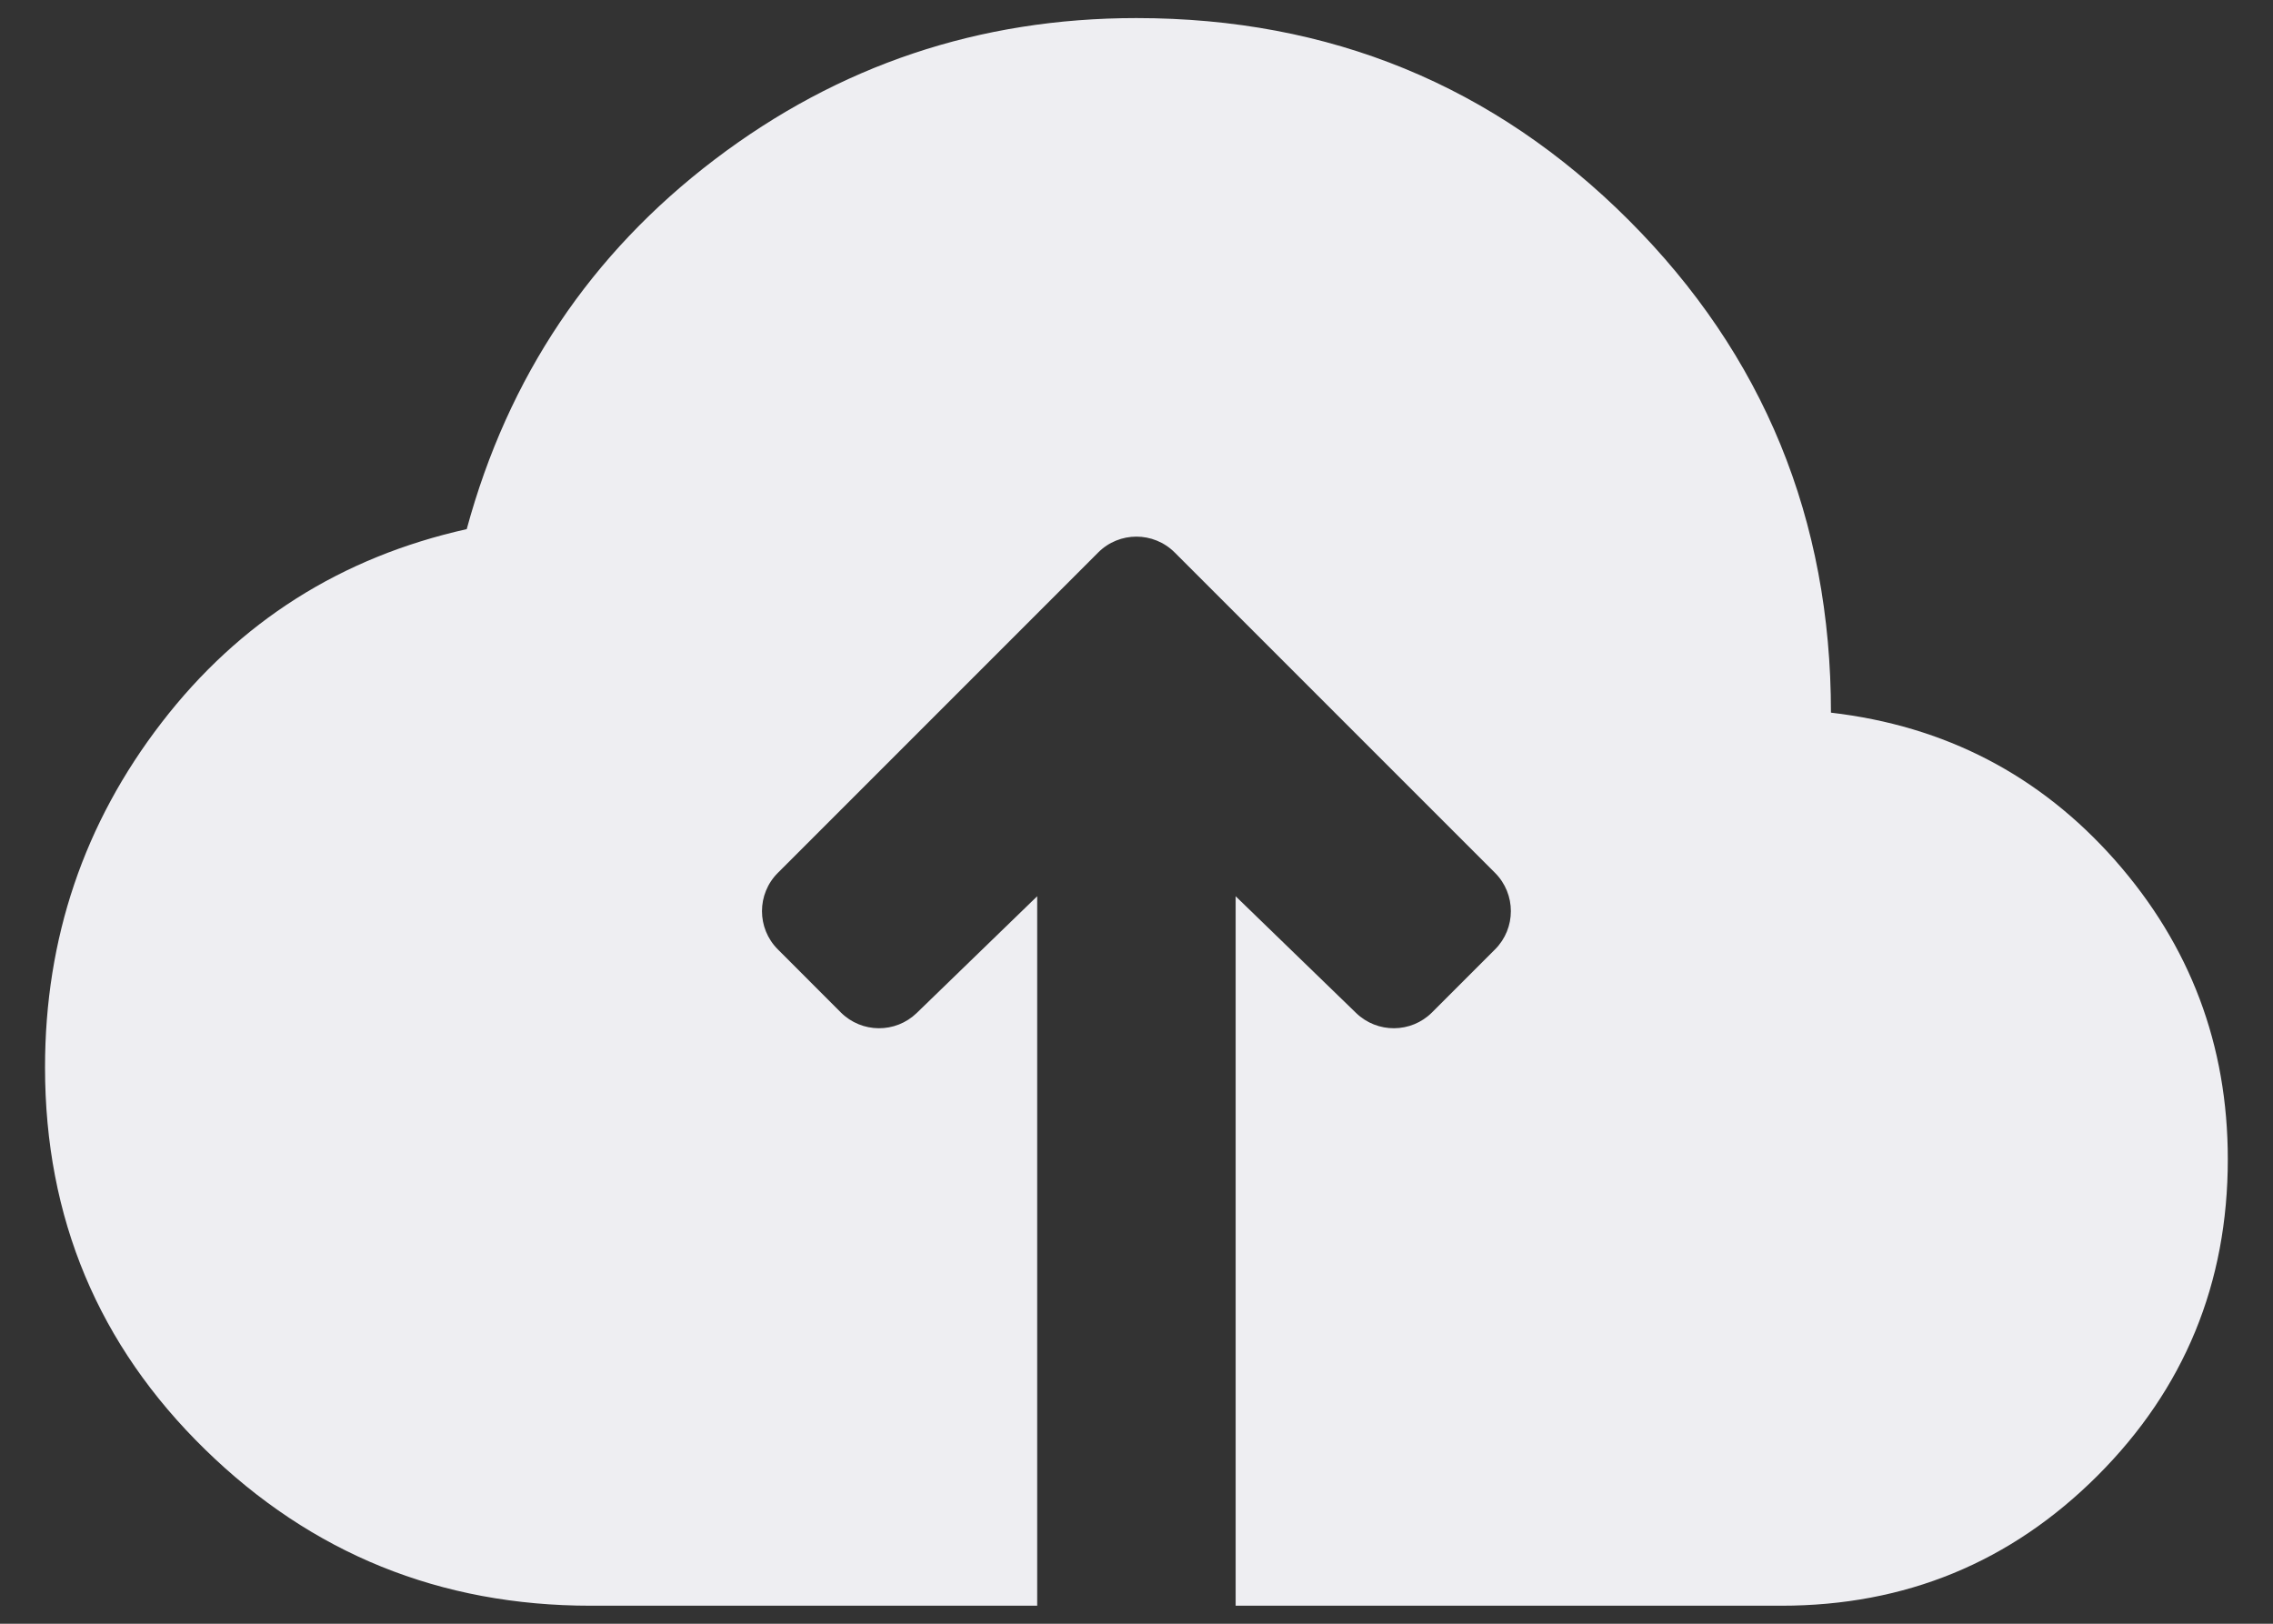<svg width="42" height="30" viewBox="0 0 42 30" fill="none" xmlns="http://www.w3.org/2000/svg">
<rect x="0" y="0" width="42" height="30" fill="#333333" stroke="none"/>
<path d="M19.165 29.667H10.915C8.135 29.667 5.759 28.705 3.789 26.78C1.818 24.855 0.832 22.502 0.832 19.721C0.832 17.338 1.55 15.214 2.986 13.351C4.422 11.487 6.301 10.295 8.624 9.776C9.388 6.965 10.915 4.688 13.207 2.946C15.499 1.205 18.096 0.334 20.999 0.334C24.574 0.334 27.606 1.579 30.096 4.068C32.587 6.559 33.832 9.592 33.832 13.167C35.94 13.412 37.69 14.32 39.081 15.893C40.471 17.468 41.165 19.309 41.165 21.417C41.165 23.709 40.364 25.657 38.76 27.262C37.155 28.866 35.207 29.667 32.915 29.667H22.832V16.559L25.058 18.716C25.451 19.096 26.075 19.091 26.461 18.705L27.625 17.541C28.015 17.151 28.015 16.517 27.625 16.127L21.706 10.208C21.315 9.817 20.682 9.817 20.292 10.208L14.373 16.127C13.982 16.517 13.982 17.151 14.373 17.541L15.536 18.705C15.922 19.091 16.547 19.096 16.939 18.716L19.165 16.559V29.667Z" fill="#EEEEF2"/>
</svg>
